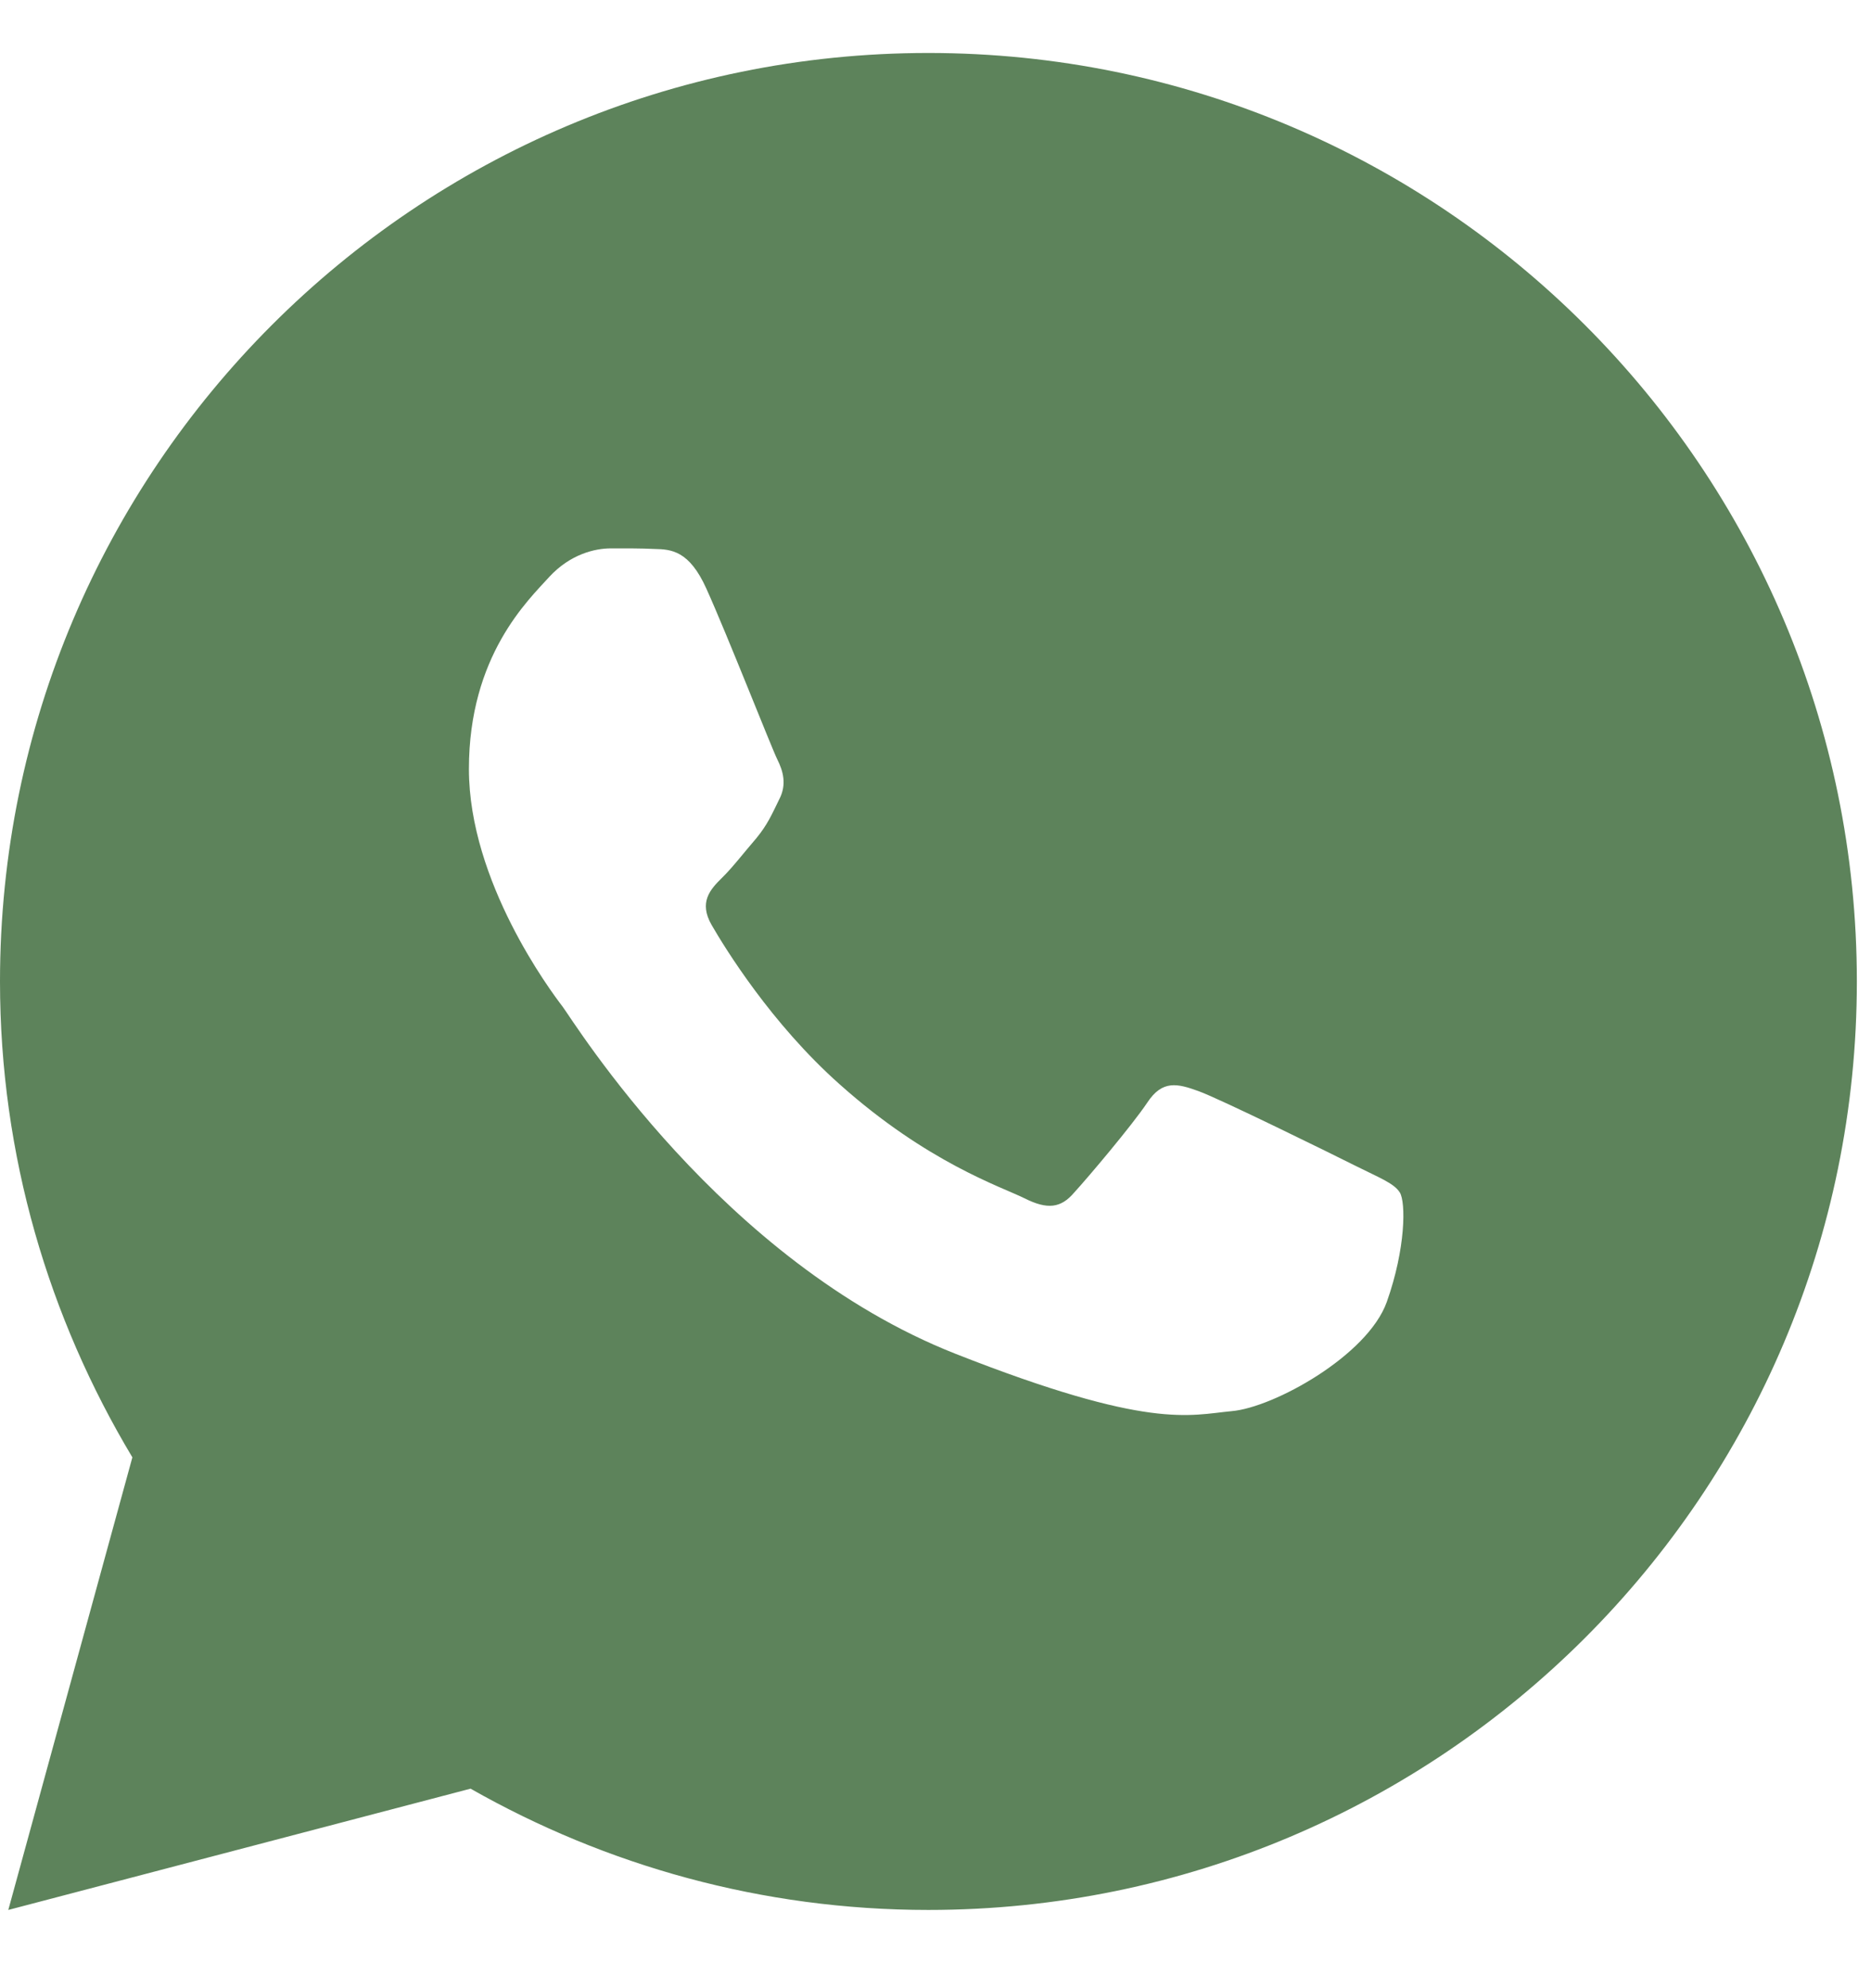 <svg width="16" height="17" viewBox="0 0 16 17" fill="none" xmlns="http://www.w3.org/2000/svg">
<path d="M7.939 0.453C3.555 0.453 0 4.008 0 8.392C0 9.882 0.418 11.27 1.132 12.461L0.071 16.331L4.024 15.294C5.18 15.951 6.515 16.331 7.939 16.331C12.324 16.331 15.879 12.777 15.879 8.392C15.879 4.008 12.324 0.453 7.939 0.453ZM5.222 4.689C5.351 4.689 5.483 4.688 5.598 4.694C5.74 4.697 5.894 4.707 6.041 5.034C6.216 5.421 6.598 6.394 6.647 6.493C6.696 6.591 6.731 6.707 6.663 6.836C6.598 6.969 6.564 7.049 6.469 7.166C6.37 7.28 6.262 7.421 6.173 7.507C6.074 7.605 5.973 7.714 6.086 7.91C6.2 8.107 6.595 8.751 7.18 9.271C7.931 9.942 8.564 10.148 8.761 10.246C8.958 10.345 9.073 10.33 9.186 10.197C9.304 10.068 9.678 9.626 9.811 9.428C9.94 9.231 10.071 9.265 10.25 9.33C10.431 9.395 11.398 9.871 11.595 9.97C11.792 10.069 11.922 10.117 11.971 10.197C12.022 10.28 12.022 10.674 11.859 11.133C11.695 11.591 10.893 12.035 10.533 12.066C10.17 12.1 9.831 12.229 8.172 11.576C6.171 10.788 4.91 8.739 4.811 8.607C4.712 8.478 4.01 7.541 4.01 6.575C4.01 5.606 4.518 5.131 4.696 4.934C4.877 4.737 5.09 4.689 5.222 4.689Z" fill="#5D835B"/>
</svg>
